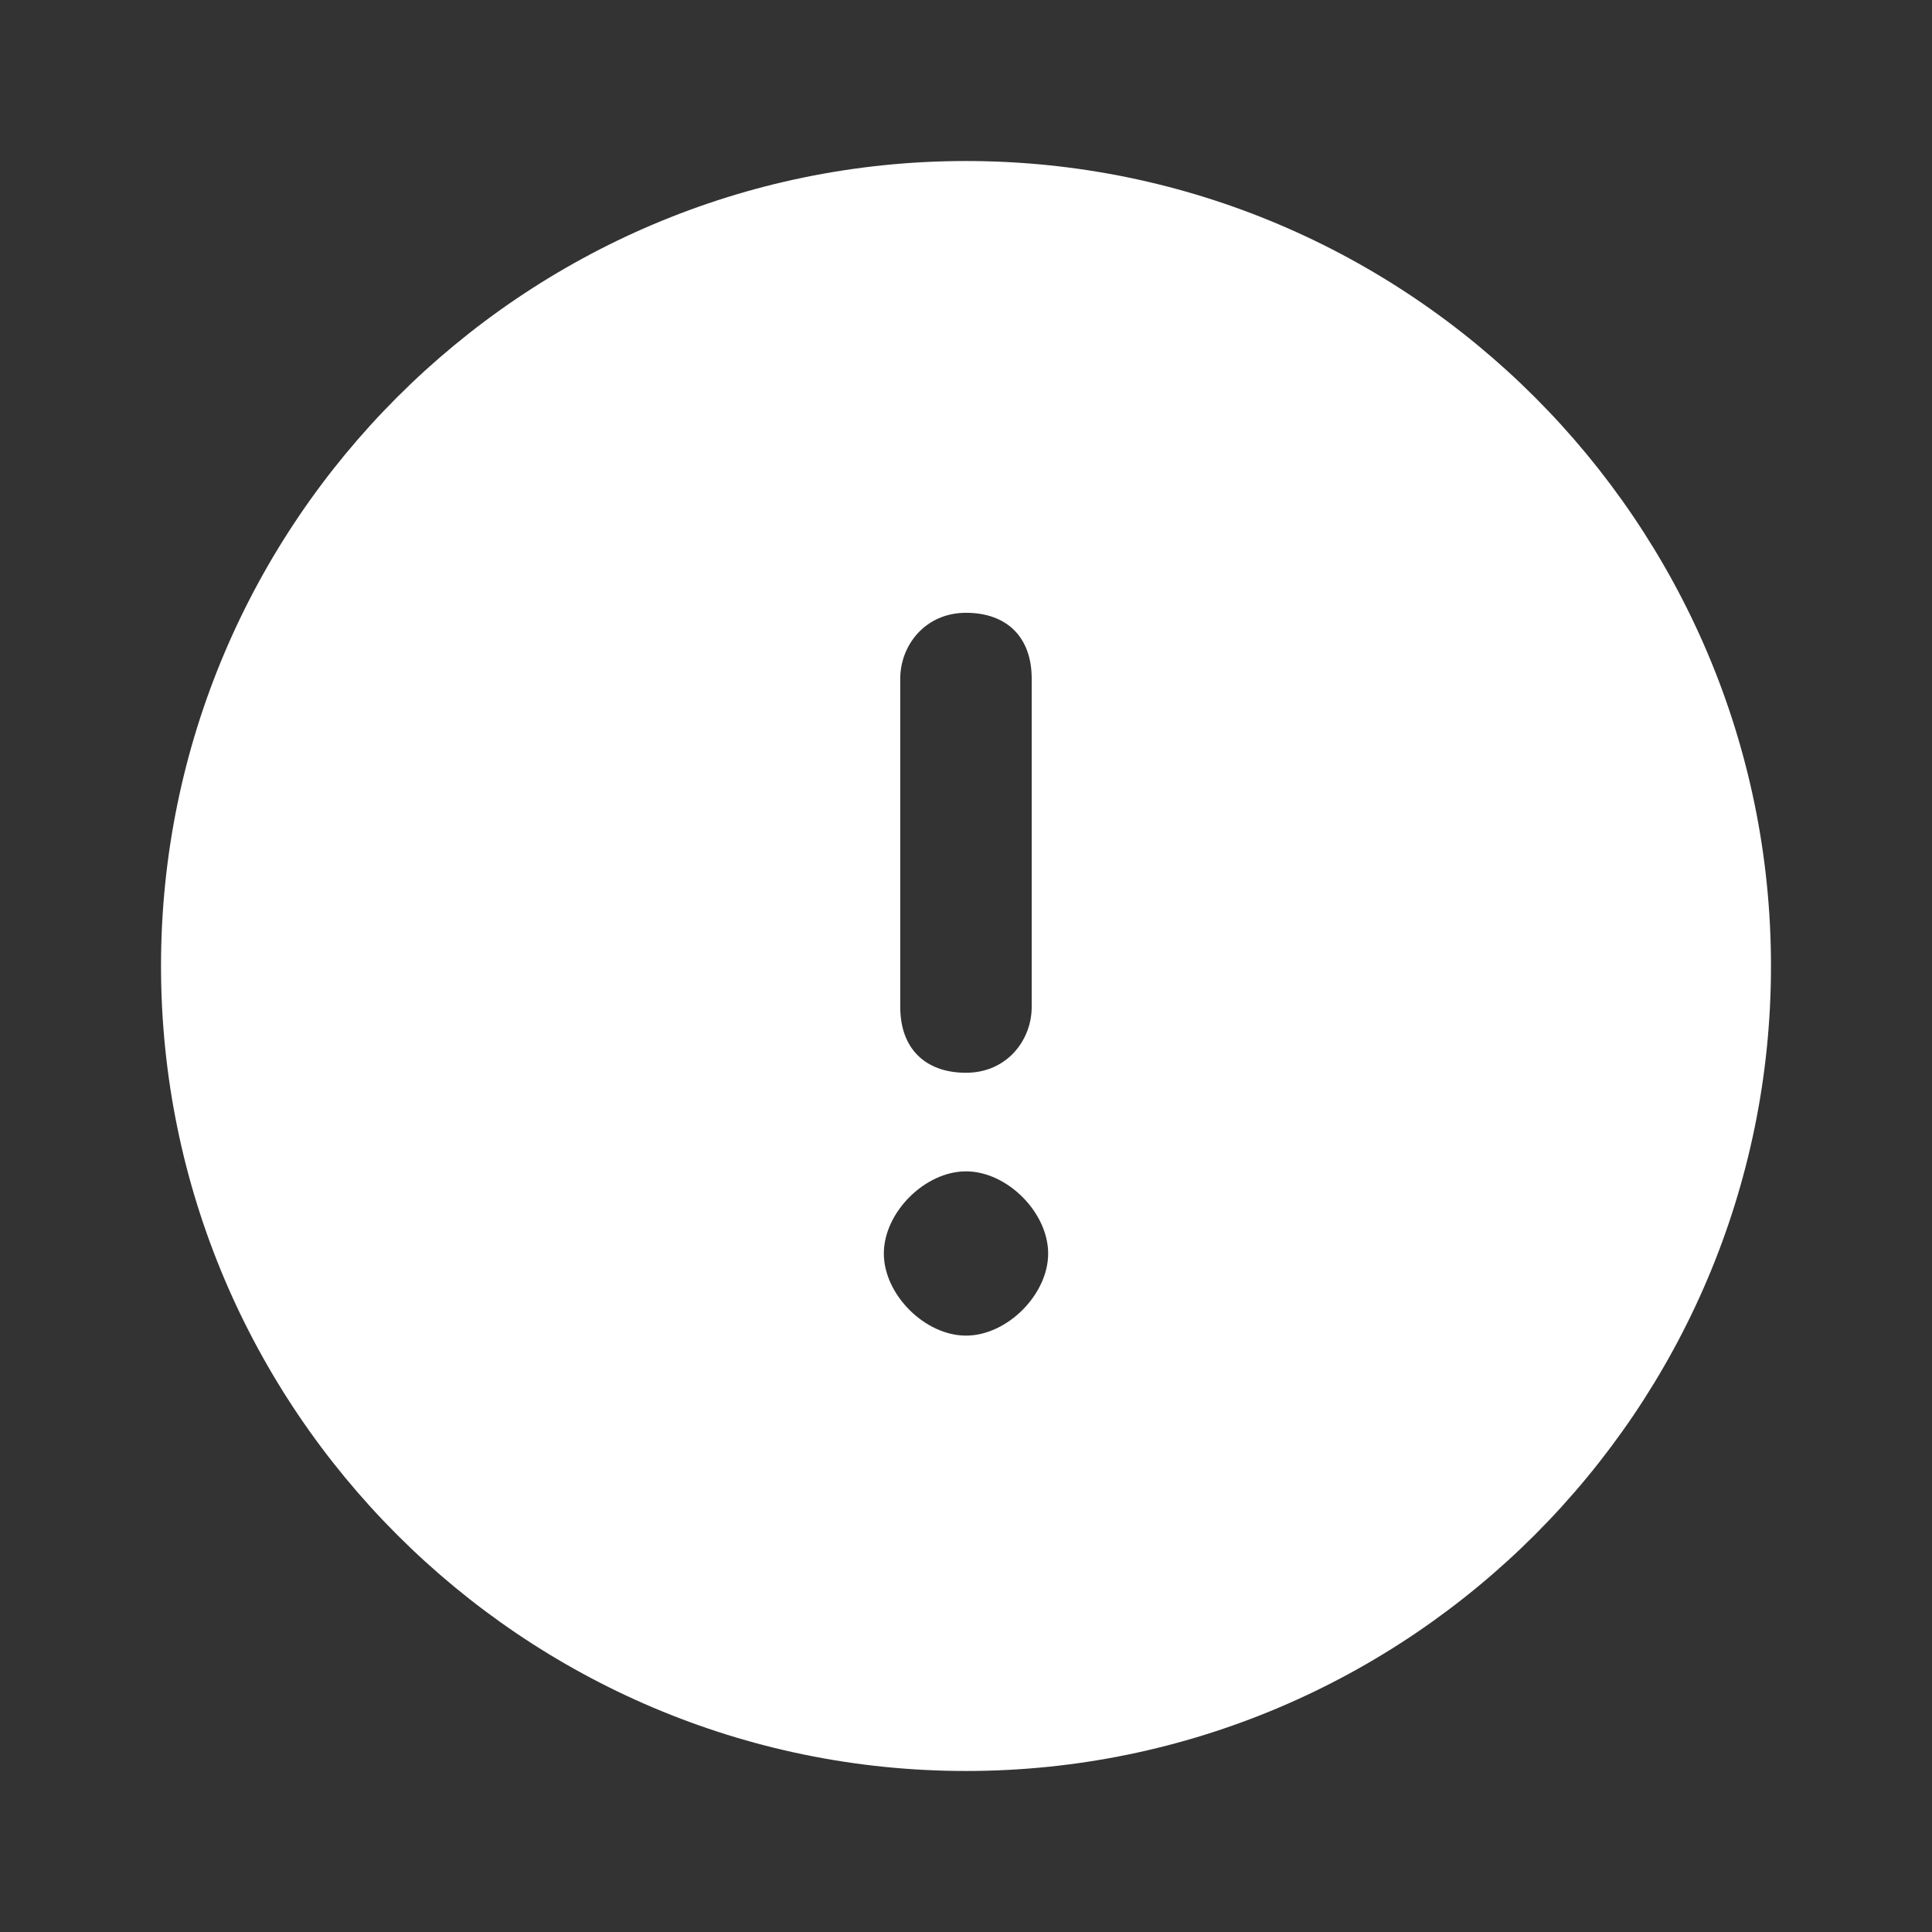 <svg width="38" height="38" viewBox="0 0 38 38" fill="none" xmlns="http://www.w3.org/2000/svg">
<rect x="0" y="0" width="38" height="38" fill="#333333" stroke="none"/>
<g id="Icon/Other/018-attention">
<path id="Vector" d="M19 3.167C10.275 3.167 3.167 10.276 3.167 19C3.167 27.725 10.275 34.833 19 34.833C27.724 34.833 34.833 27.725 34.833 19C34.833 10.276 27.724 3.167 19 3.167ZM17.707 13.345C17.707 12.699 18.192 12.053 19 12.053C19.808 12.053 20.292 12.537 20.292 13.345V19.808C20.292 20.454 19.808 21.1 19 21.1C18.192 21.1 17.707 20.616 17.707 19.808V13.345ZM19 26.27C18.192 26.27 17.384 25.463 17.384 24.655C17.384 23.847 18.192 23.039 19 23.039C19.808 23.039 20.616 23.847 20.616 24.655C20.616 25.463 19.808 26.27 19 26.27Z" fill="white"/>
</g>
</svg>
